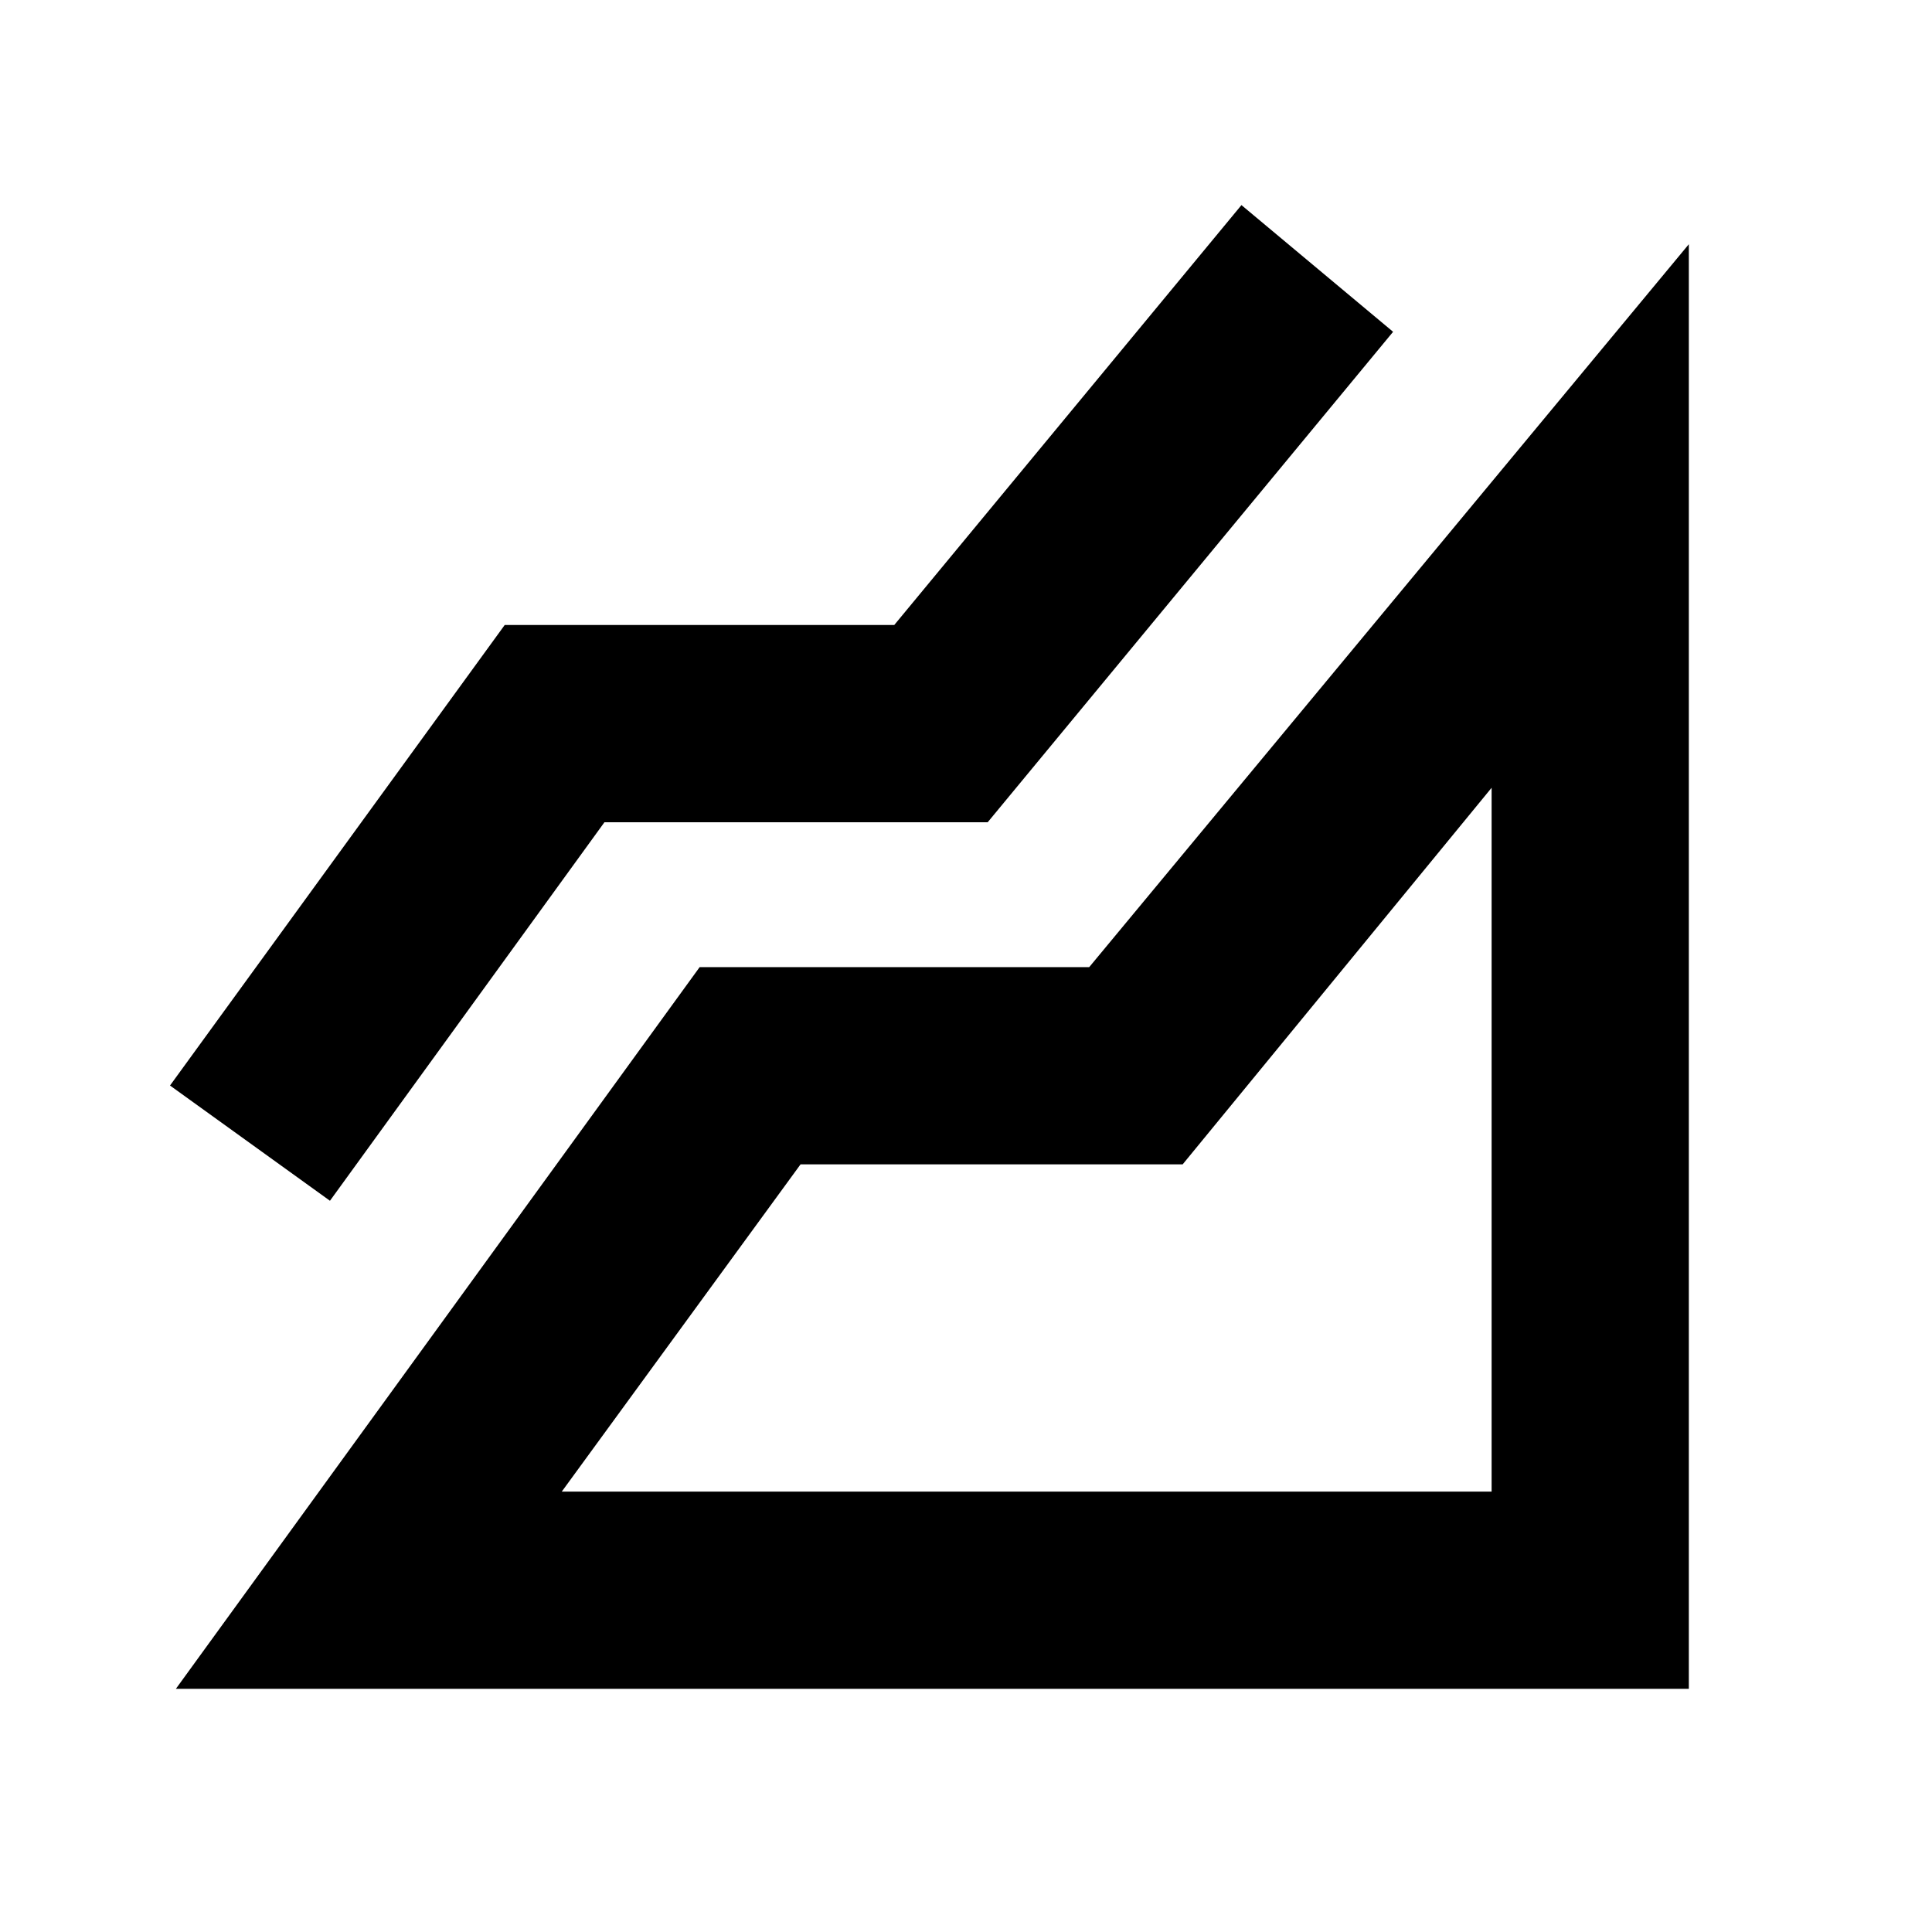 <svg xmlns="http://www.w3.org/2000/svg" height="20" viewBox="0 96 960 960" width="20"><path d="m87.39 935.175 260.262-358.61h193.566l297.957-359.218v717.828H87.391Zm76.566-242.523-79.48-57.261 166.306-228.827h193.565l172.522-208.653 75.349 62.958-201.436 243.696H300.348L163.956 692.652Zm115.177 144.522h462.041V487.437l-153.521 187.13H397.784L279.133 837.174Zm462.041 0Z"/></svg>